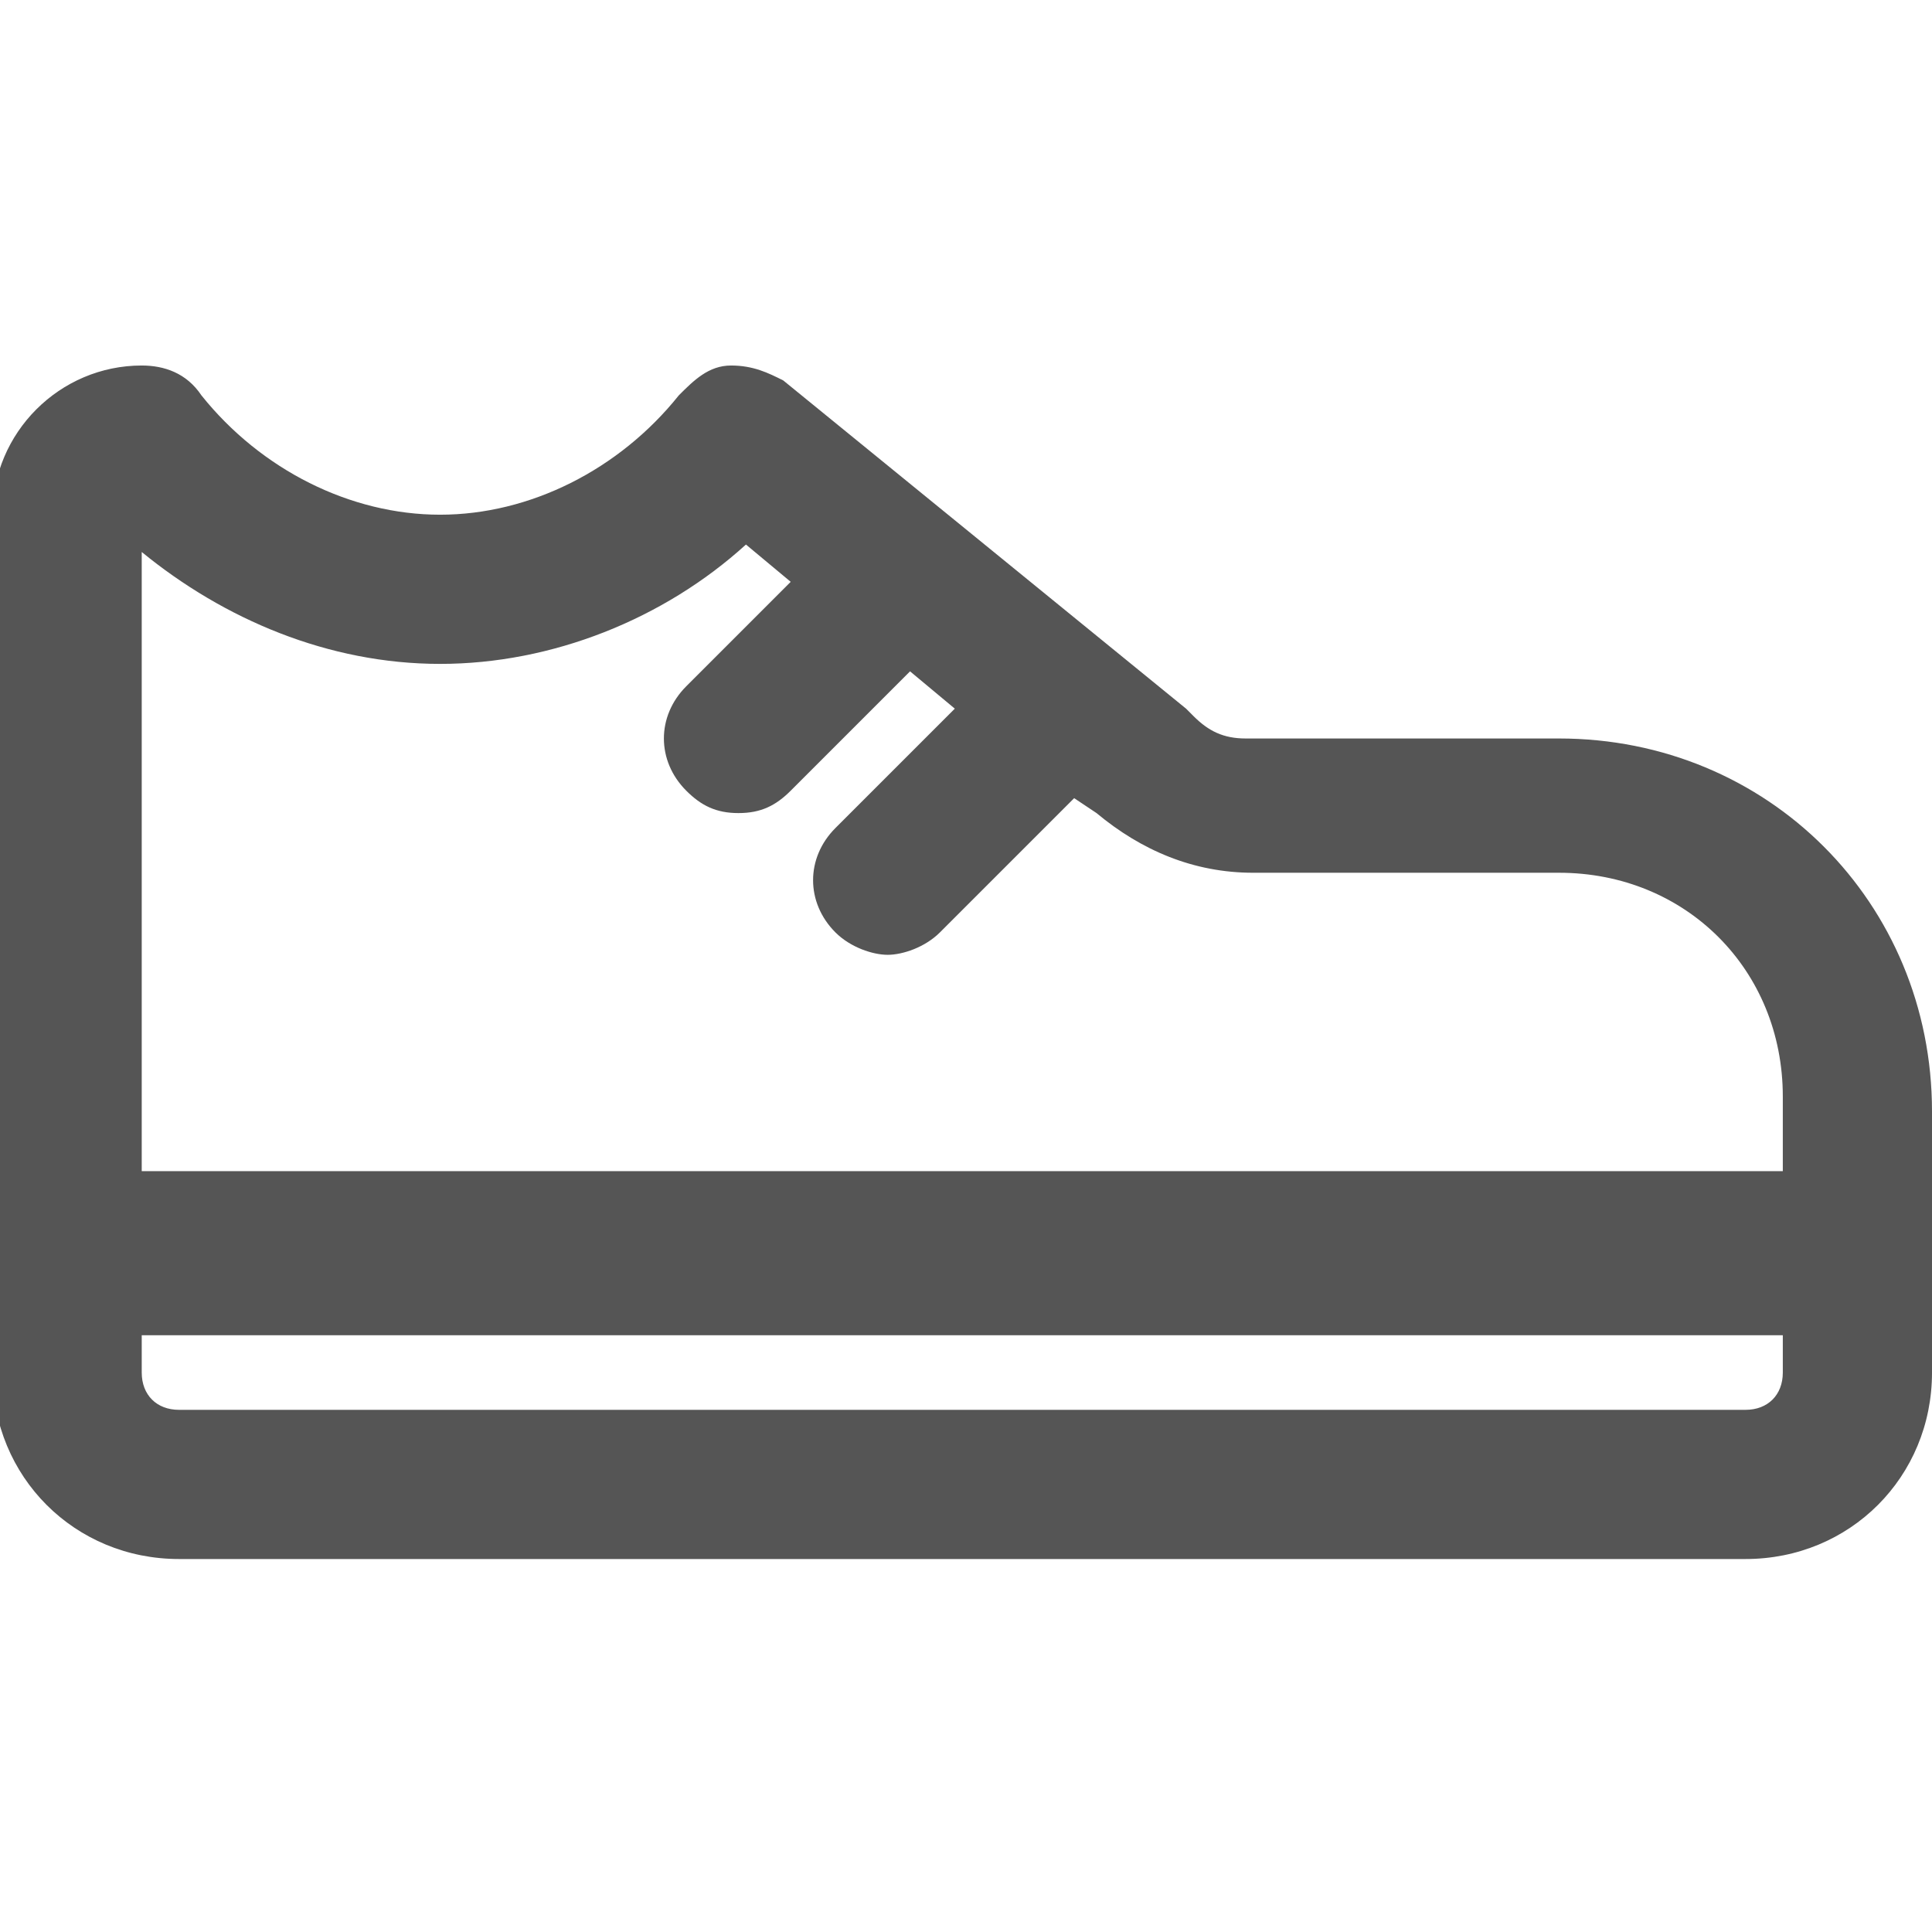 <?xml version="1.0" encoding="utf-8"?>
<!-- Generator: Adobe Illustrator 18.1.1, SVG Export Plug-In . SVG Version: 6.00 Build 0)  -->
<!DOCTYPE svg PUBLIC "-//W3C//DTD SVG 1.1//EN" "http://www.w3.org/Graphics/SVG/1.1/DTD/svg11.dtd">
<svg version="1.1" id="Layer_1" xmlns="http://www.w3.org/2000/svg" xmlns:xlink="http://www.w3.org/1999/xlink" x="0px" y="0px"
	 width="25.9px" height="25.9px" viewBox="-293.9 384.1 25.9 25.9" enable-background="new -293.9 384.1 25.9 25.9"
	 xml:space="preserve">
<path fill="#555555" d="M-273,394h-4.2c-0.3,0-0.5-0.1-0.7-0.3c0,0,0,0-0.1-0.1l-5.4-4.4c-0.2-0.1-0.4-0.2-0.7-0.2
	c-0.3,0-0.5,0.2-0.7,0.4c-0.8,1-2,1.6-3.2,1.6s-2.4-0.6-3.2-1.6c-0.2-0.3-0.5-0.4-0.8-0.4c-1.1,0-2,0.9-2,2v10v1.5
	c0,1.4,1.1,2.5,2.5,2.5h21c1.4,0,2.5-1.1,2.5-2.5V401v-2C-268,396.2-270.2,394-273,394z M-288,393c1.5,0,3-0.6,4.1-1.6l0.6,0.5
	l-1.4,1.4c-0.4,0.4-0.4,1,0,1.4c0.2,0.2,0.4,0.3,0.7,0.3s0.5-0.1,0.7-0.3l1.6-1.6l0.6,0.5l-1.6,1.6c-0.4,0.4-0.4,1,0,1.4
	c0.2,0.2,0.5,0.3,0.7,0.3s0.5-0.1,0.7-0.3l1.8-1.8l0.3,0.2c0.6,0.5,1.3,0.8,2.1,0.8h4.1c1.7,0,3,1.3,3,3v1h-22v-8.3
	C-290.9,392.4-289.5,393-288,393z M-270,402.5c0,0.3-0.2,0.5-0.5,0.5h-21c-0.3,0-0.5-0.2-0.5-0.5V402h22V402.5z"/>
</svg>

